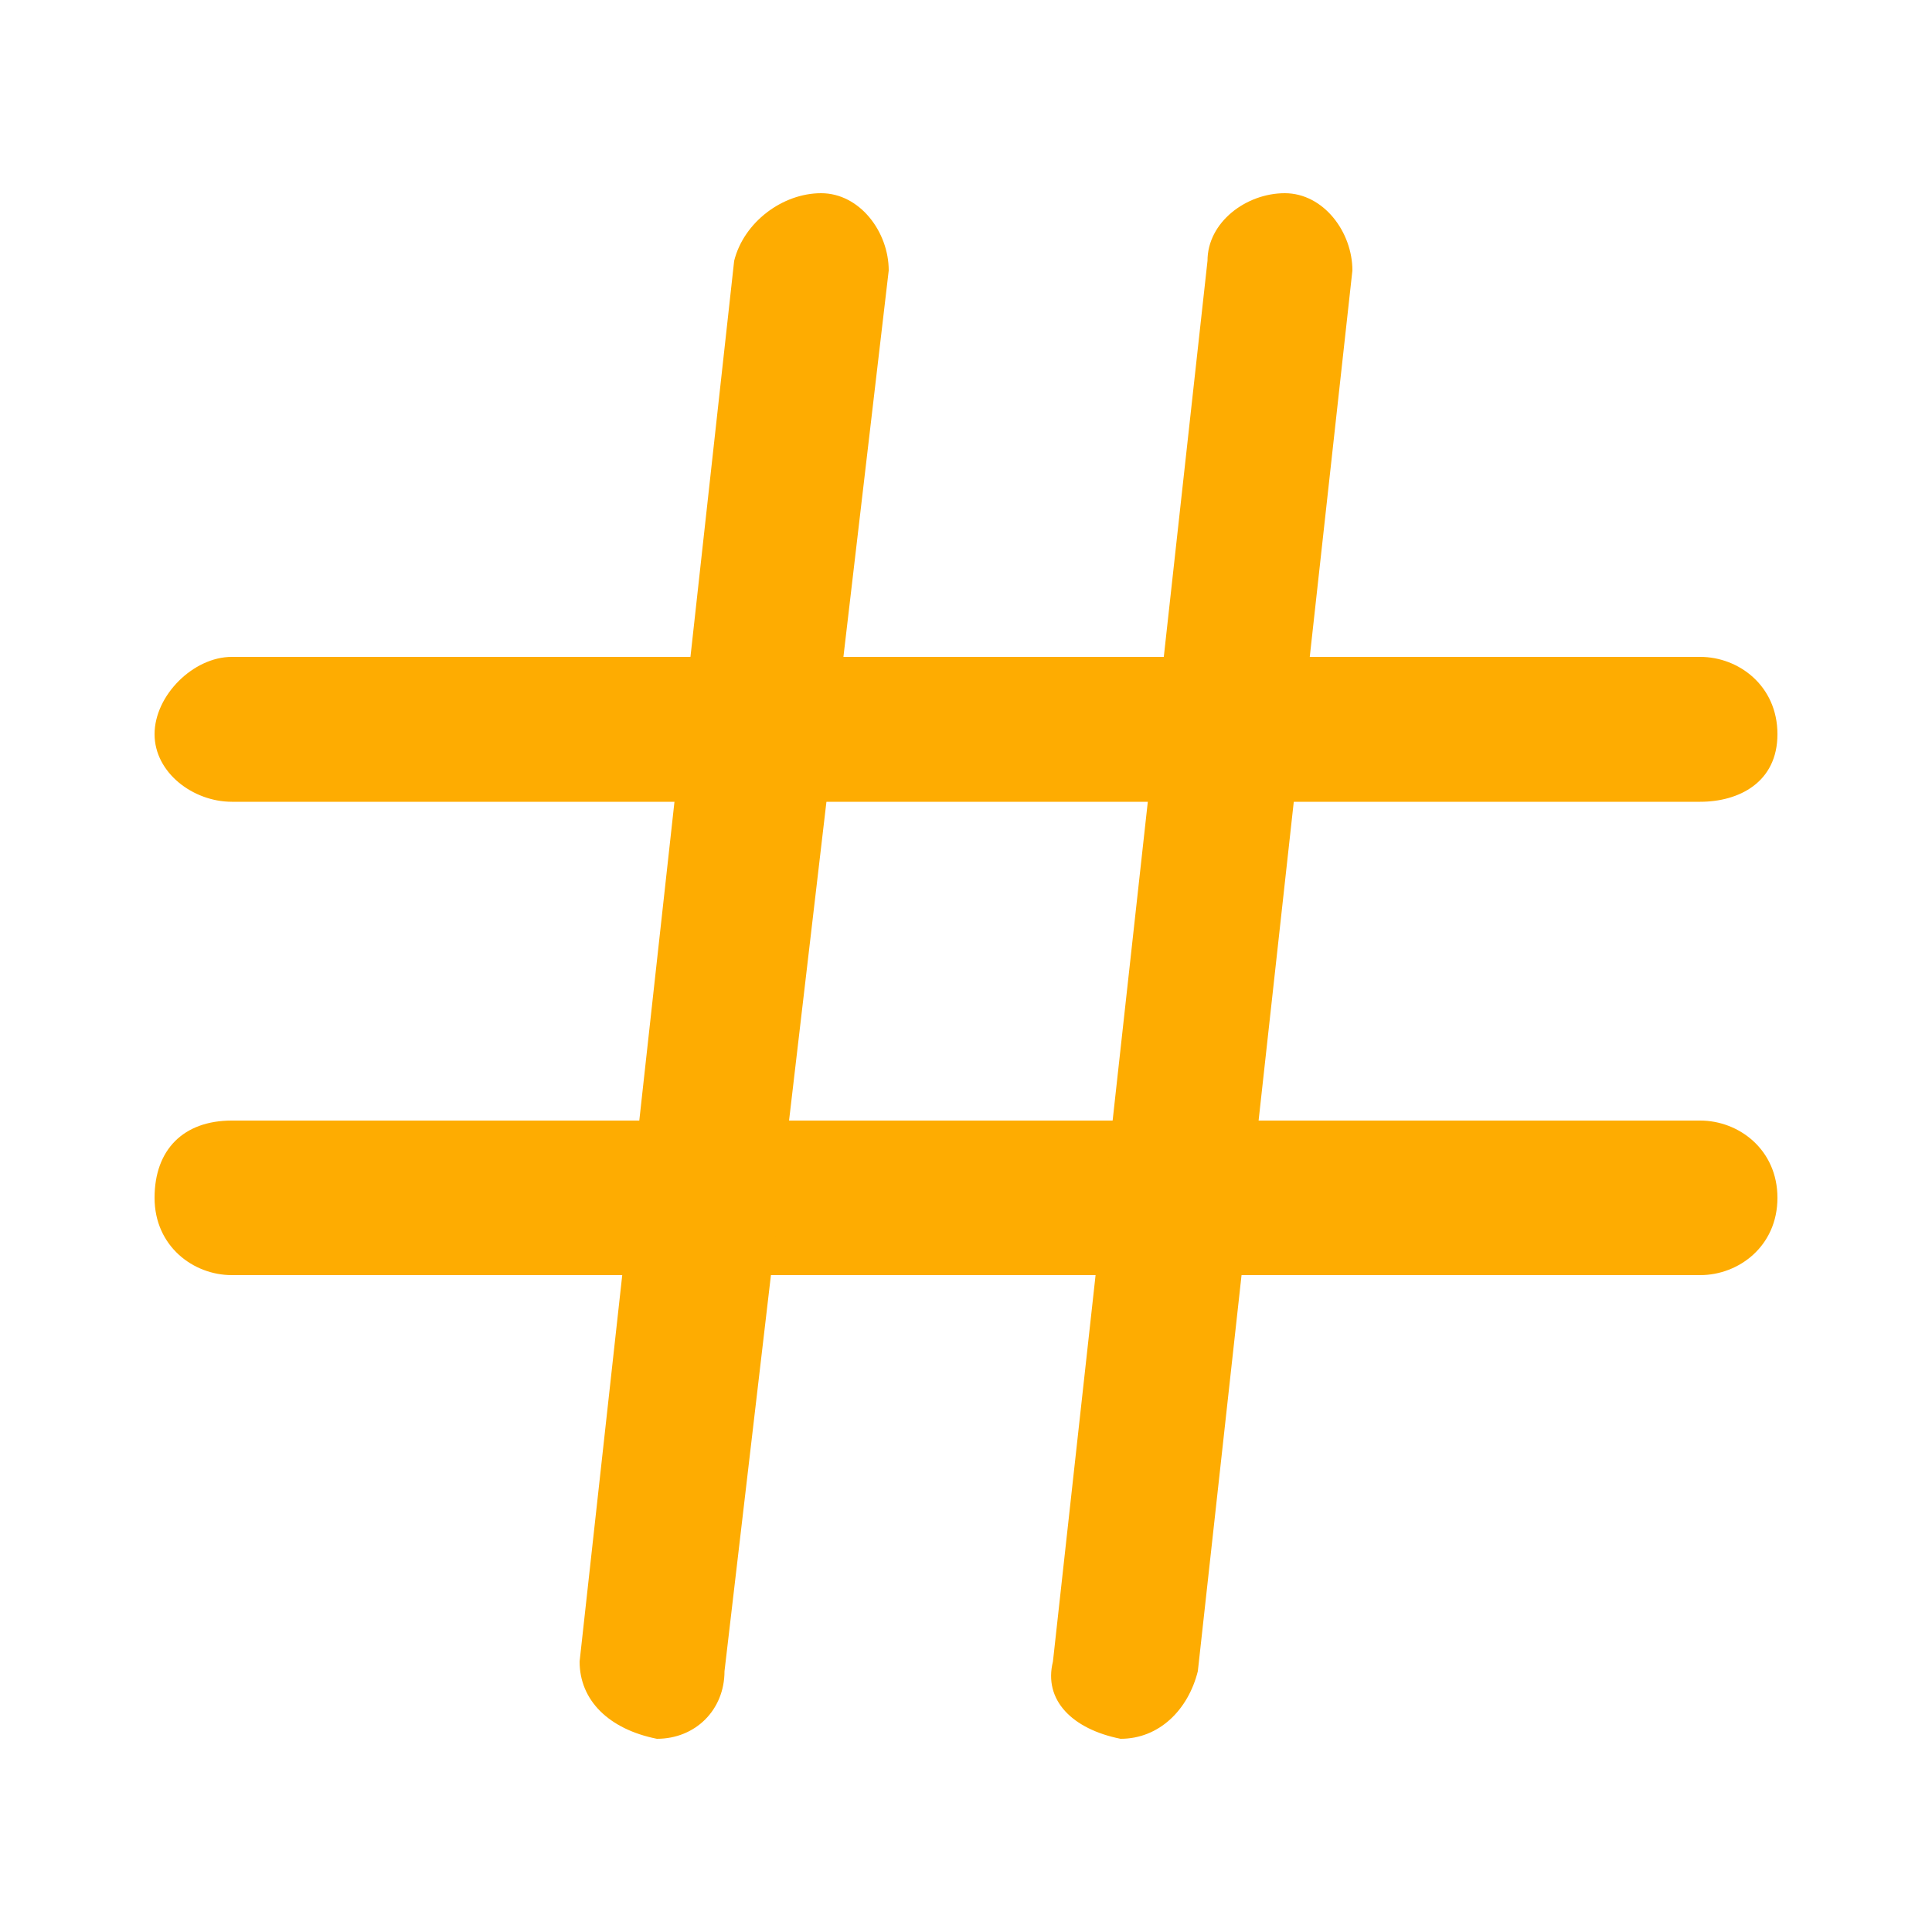 <?xml version="1.0" standalone="no"?><!DOCTYPE svg PUBLIC "-//W3C//DTD SVG 1.1//EN" "http://www.w3.org/Graphics/SVG/1.1/DTD/svg11.dtd"><svg class="icon" width="64px" height="64.00px" viewBox="0 0 1024 1024" version="1.1" xmlns="http://www.w3.org/2000/svg"><path fill="#FEAC01" d="M901.12 424.96H122.88c-20.48 0-40.96-15.36-40.96-35.84s20.48-40.96 40.96-40.96h778.24c20.48 0 40.96 15.36 40.96 40.96s-20.48 35.84-40.96 35.84zM901.12 675.84H122.88c-20.48 0-40.96-15.36-40.96-40.96s15.36-40.96 40.96-40.96h778.24c20.48 0 40.96 15.36 40.96 40.96s-20.48 40.96-40.96 40.96z"  /><path fill="#FEAC01" d="M348.16 921.6s-5.12 0 0 0c-25.6-5.12-40.96-20.48-40.96-40.96L389.12 138.24c5.12-20.48 25.6-35.84 46.08-35.84s35.84 20.48 35.84 40.96L384 885.76c0 20.48-15.36 35.84-35.84 35.84zM593.92 921.6c-25.6-5.12-40.96-20.48-35.84-40.96l81.92-742.4c0-20.48 20.48-35.84 40.96-35.84s35.84 20.48 35.84 40.96l-81.92 742.4c-5.12 20.48-20.48 35.84-40.96 35.84z"  /></svg>